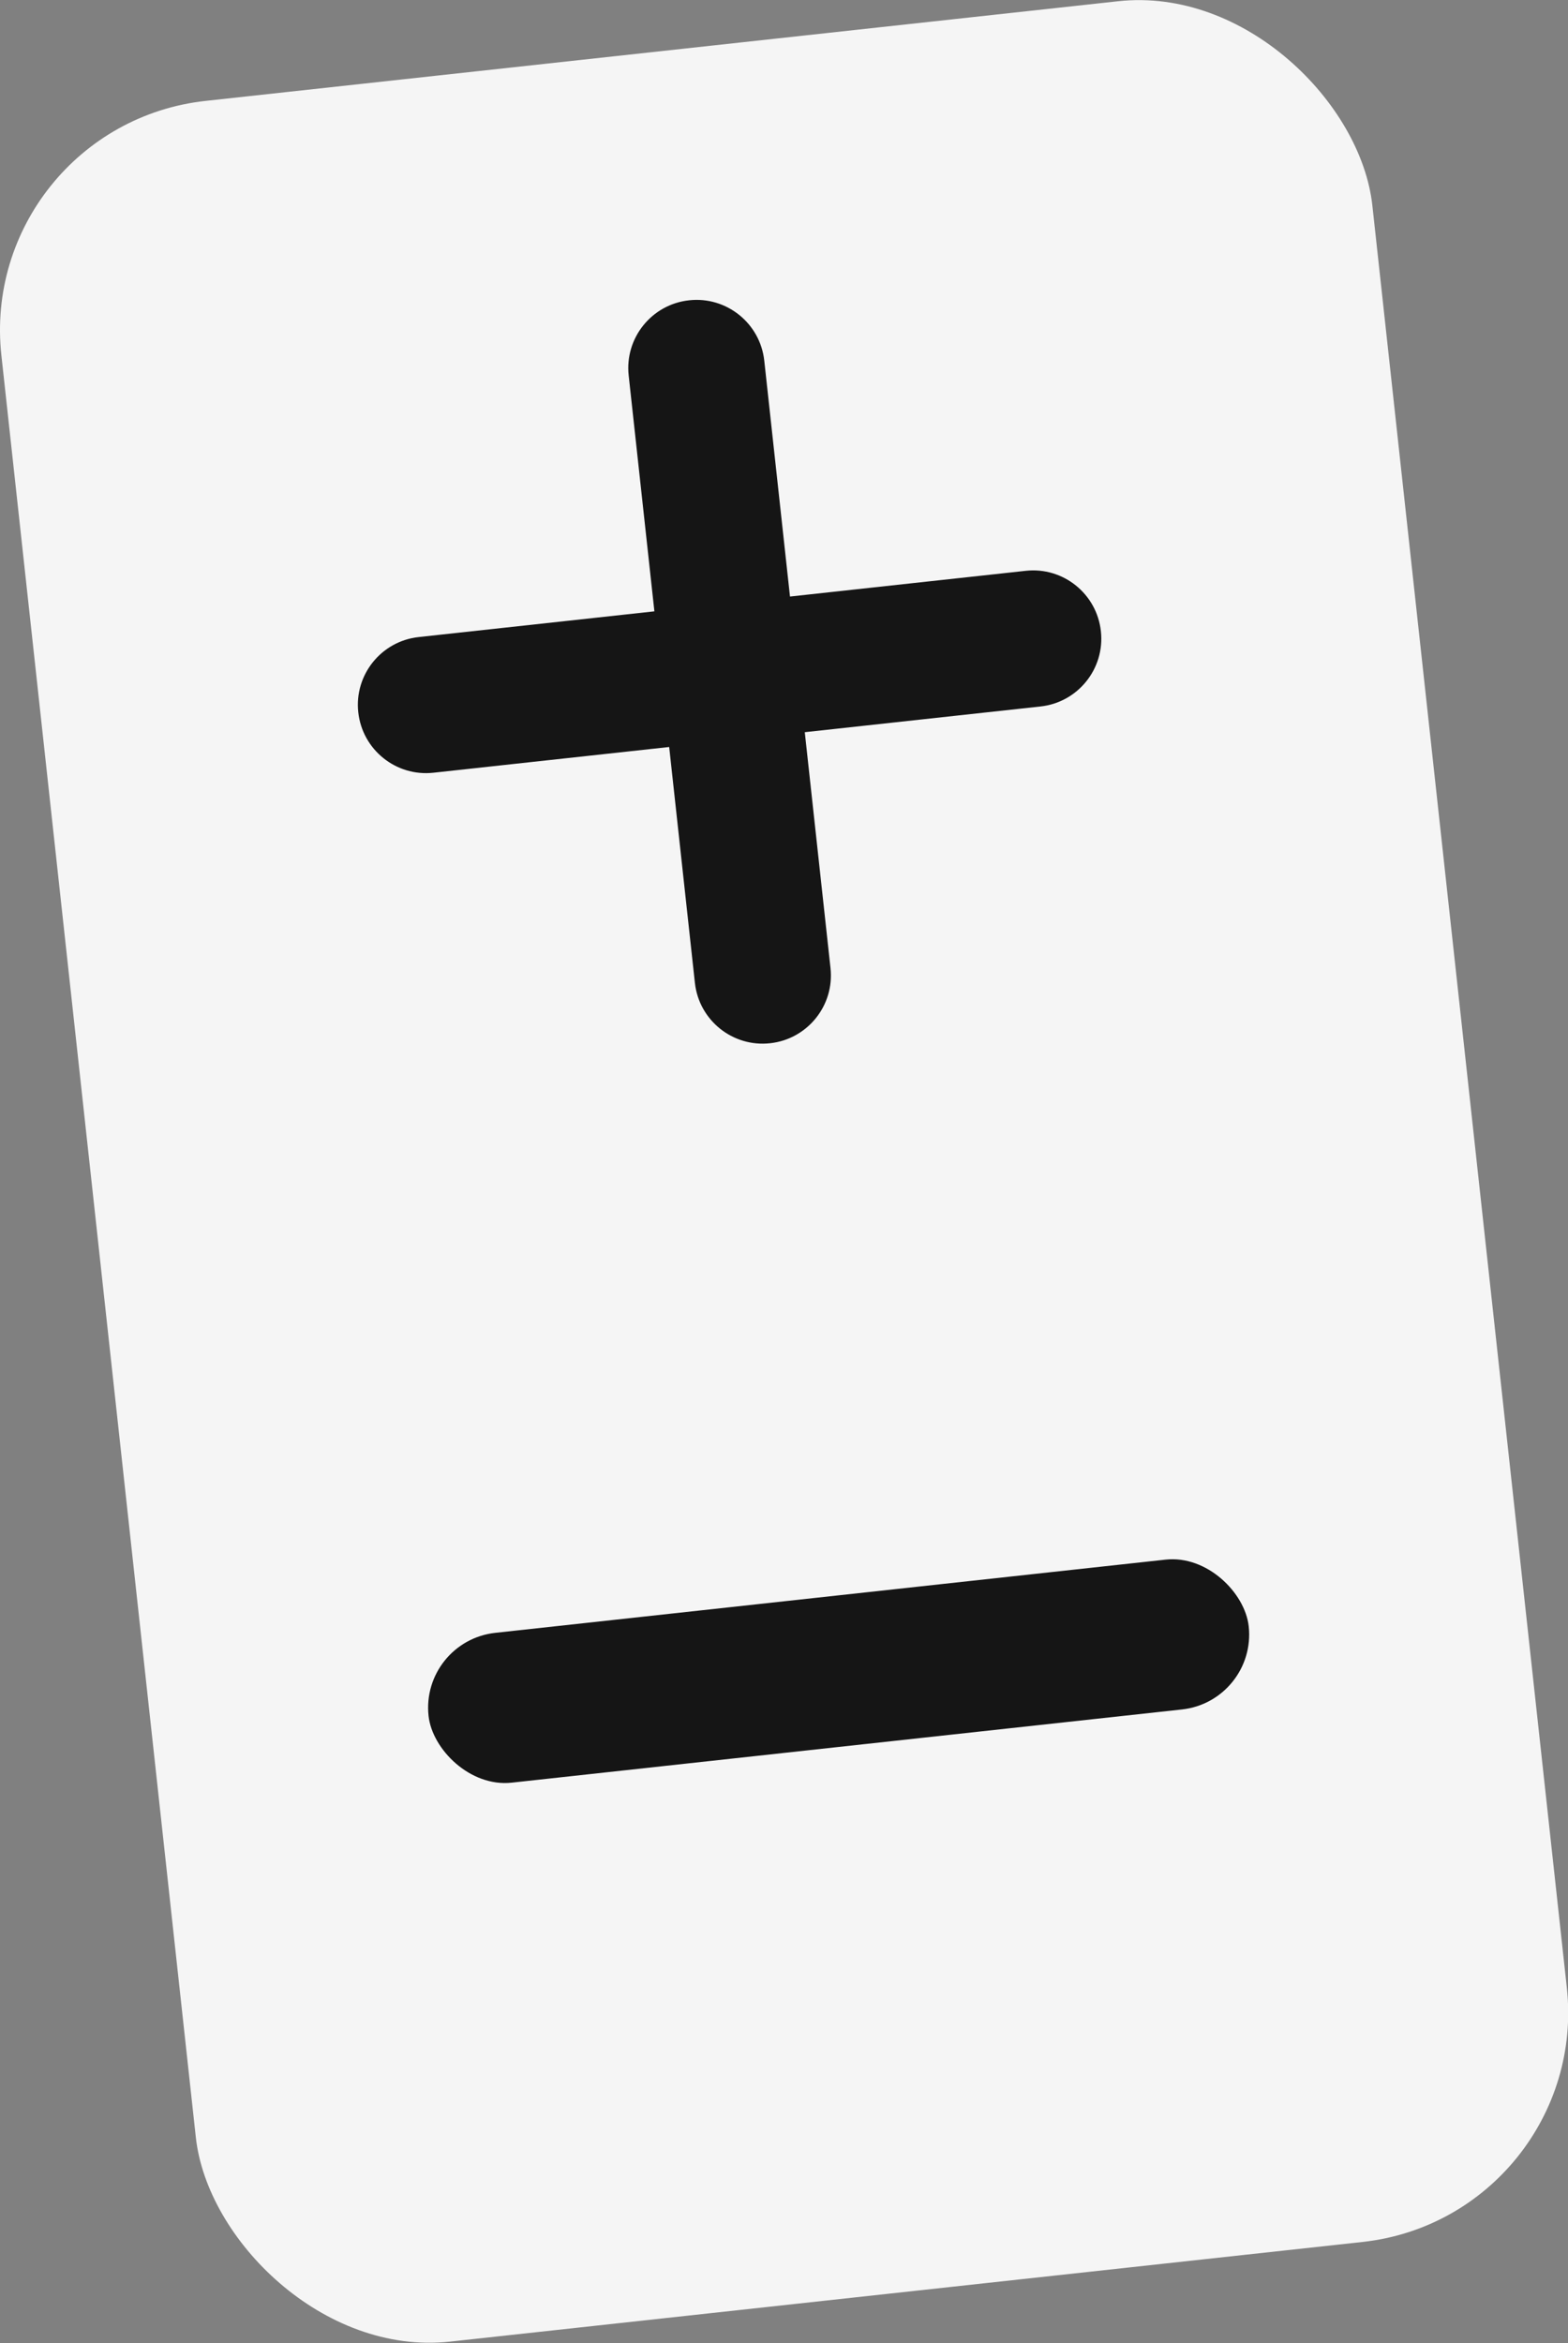 <?xml version="1.0" encoding="UTF-8"?>
<svg id="Calque_2" data-name="Calque 2" xmlns="http://www.w3.org/2000/svg" viewBox="0 0 178.08 265.98">
  <rect x="0" y="0" width="178.08" height="265.98" fill="#808080" stroke="none"/>
  <defs>
    <style>
      .cls-1 {
        fill: #f5f5f5;
      }

      .cls-2 {
        fill: #151515;
      }
    </style>
  </defs>
  <g id="Calque_1-2" data-name="Calque 1">
    <g>
      <rect class="cls-1" x="10.73" y="5.05" width="156.63" height="255.88" rx="26.19" ry="26.19" transform="translate(-13.9 10.44) rotate(-6.23)"/>
      <rect class="cls-2" x="48.38" y="181.16" width="93.7" height="17.11" rx="8.56" ry="8.56" transform="translate(-20.01 11.45) rotate(-6.23)"/>
      <path class="cls-2" d="M116.49,64.8l-26.77,2.92-2.92-26.77c-.46-4.25-4.29-7.33-8.54-6.86h0c-4.25,.46-7.33,4.29-6.86,8.54l2.92,26.77-26.77,2.92c-4.25,.46-7.33,4.29-6.86,8.54h0c.46,4.25,4.29,7.33,8.54,6.86l26.77-2.92,2.92,26.77c.46,4.25,4.29,7.33,8.54,6.86h0c4.25-.46,7.33-4.29,6.86-8.54l-2.92-26.77,26.77-2.92c4.25-.46,7.33-4.29,6.86-8.54h0c-.46-4.25-4.29-7.33-8.54-6.86Z"/>
    </g>
  </g>
</svg>